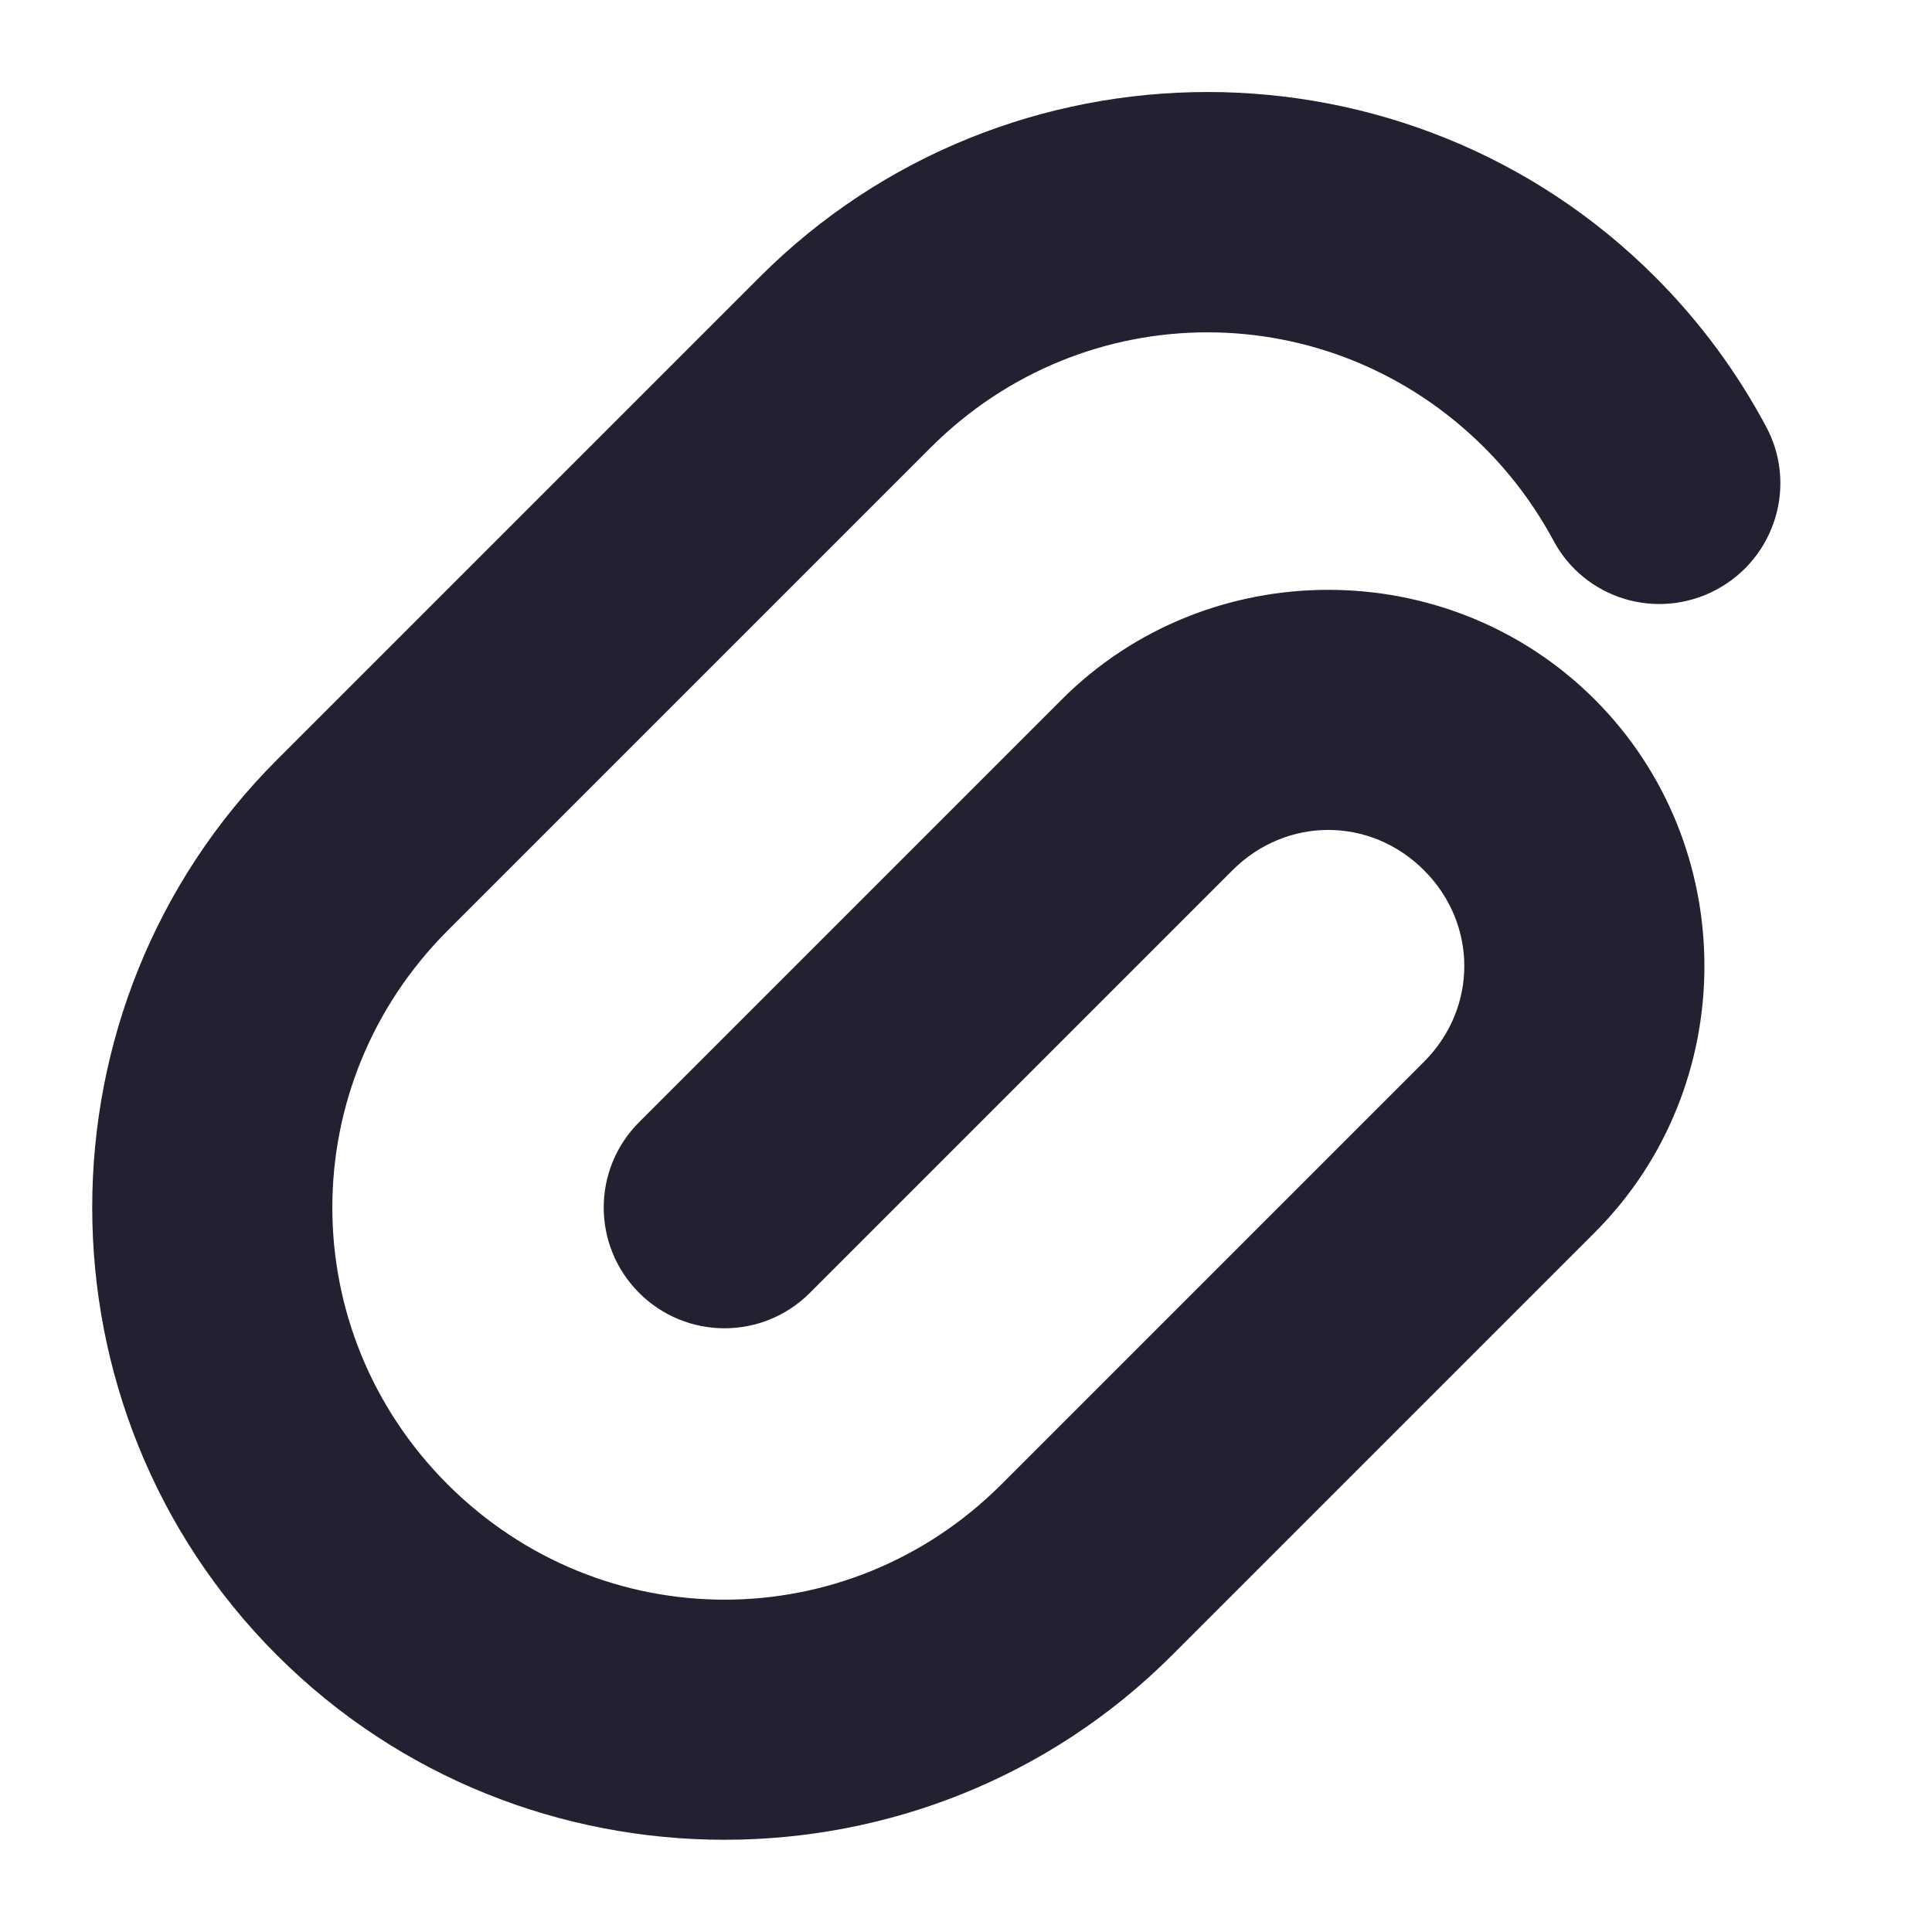<svg xmlns="http://www.w3.org/2000/svg" width="16" height="16" viewBox="0 0 16 16"><path fill="#241f31" d="m 10 0.762 c -1.344 0 -2.688 0.512 -3.707 1.531 l -4 4 c -2.039 2.039 -2.039 5.375 0 7.414 c 2.039 2.039 5.375 2.039 7.414 0 l 3.5 -3.5 c 1.211 -1.211 1.211 -3.203 0 -4.414 c -1.211 -1.211 -3.203 -1.211 -4.414 0 l -3.5 3.5 c -0.391 0.391 -0.391 1.023 0 1.414 s 1.023 0.391 1.414 0 l 3.5 -3.5 c 0.445 -0.445 1.141 -0.445 1.586 0 c 0.445 0.445 0.445 1.141 0 1.586 l -3.5 3.5 c -1.273 1.273 -3.312 1.273 -4.586 0 c -1.273 -1.273 -1.273 -3.312 0 -4.586 l 4 -4 c 1.273 -1.273 3.312 -1.273 4.586 0 c 0.234 0.234 0.422 0.492 0.57 0.766 c 0.258 0.488 0.863 0.672 1.352 0.41 c 0.488 -0.262 0.672 -0.867 0.41 -1.352 c -0.238 -0.445 -0.543 -0.863 -0.918 -1.238 c -1.02 -1.02 -2.363 -1.531 -3.707 -1.531 z m 0 0"/></svg>